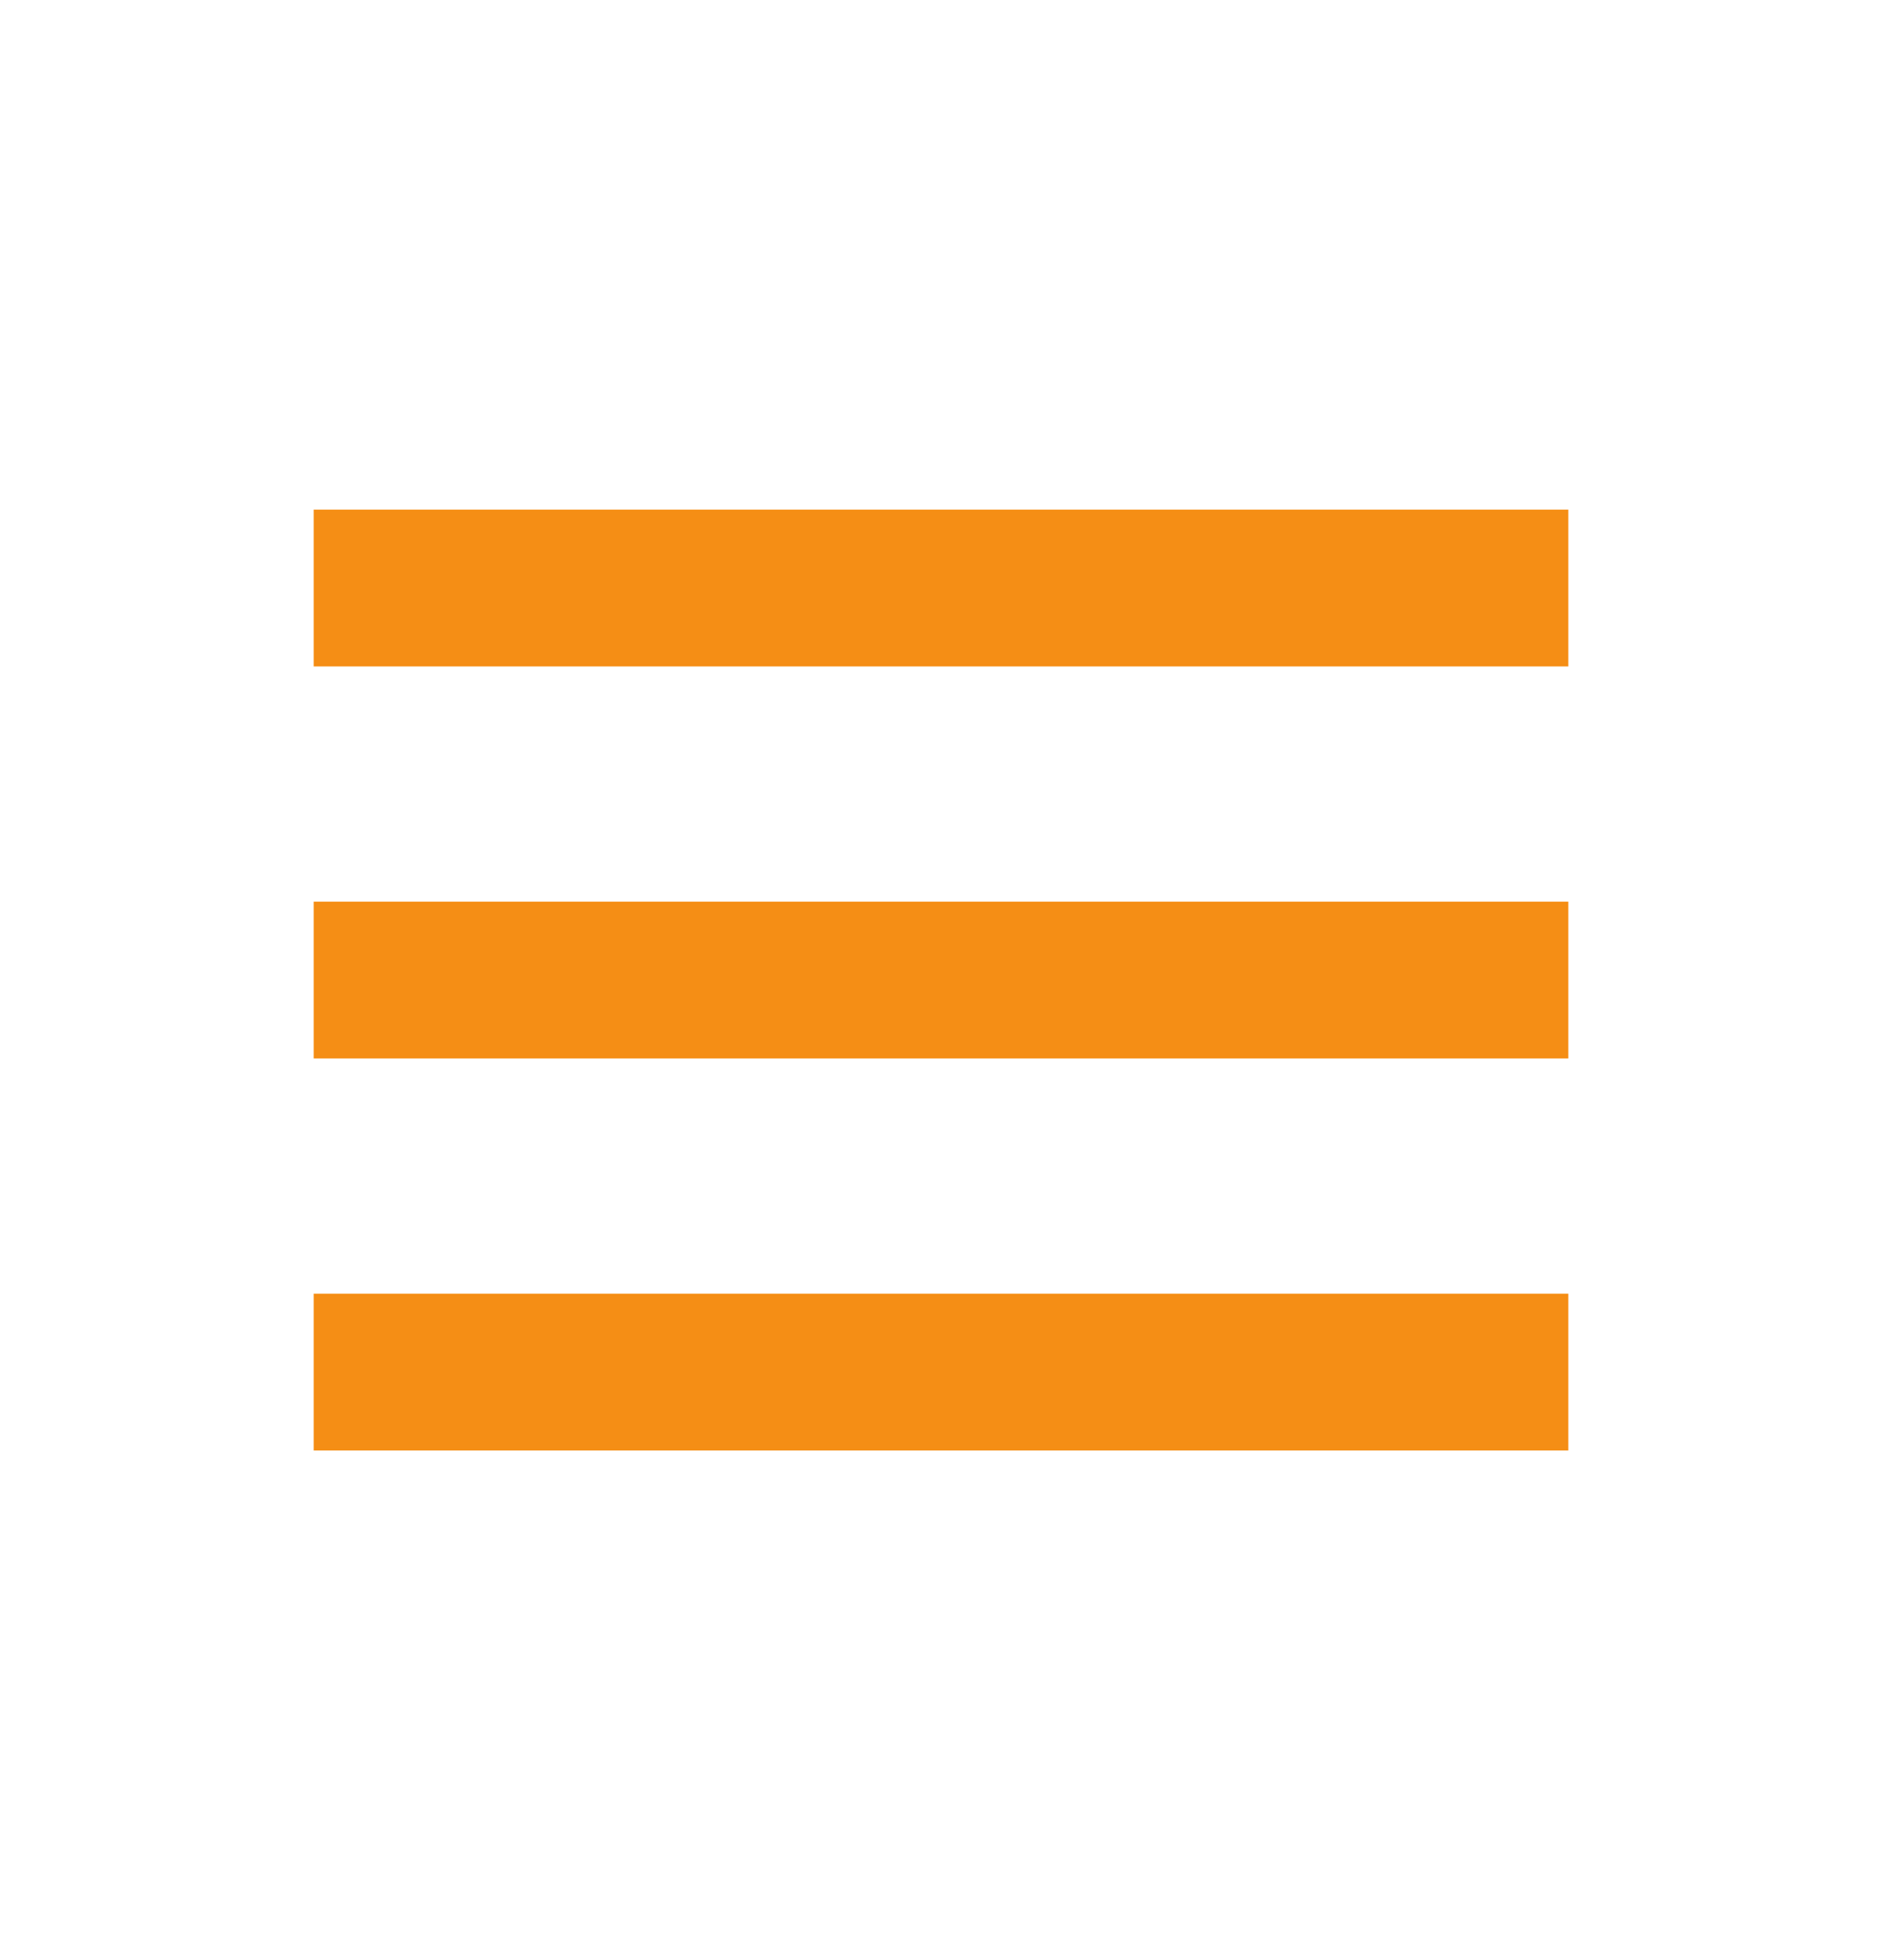 <svg width="24" height="25" viewBox="0 0 24 25" fill="none" xmlns="http://www.w3.org/2000/svg">
<rect x="4" y="6.5" width="16" height="2" fill="#F58E15"/>
<rect x="4" y="11.5" width="16" height="2" fill="#F58E15"/>
<rect x="4" y="16.5" width="16" height="2" fill="#F58E15"/>
</svg>
